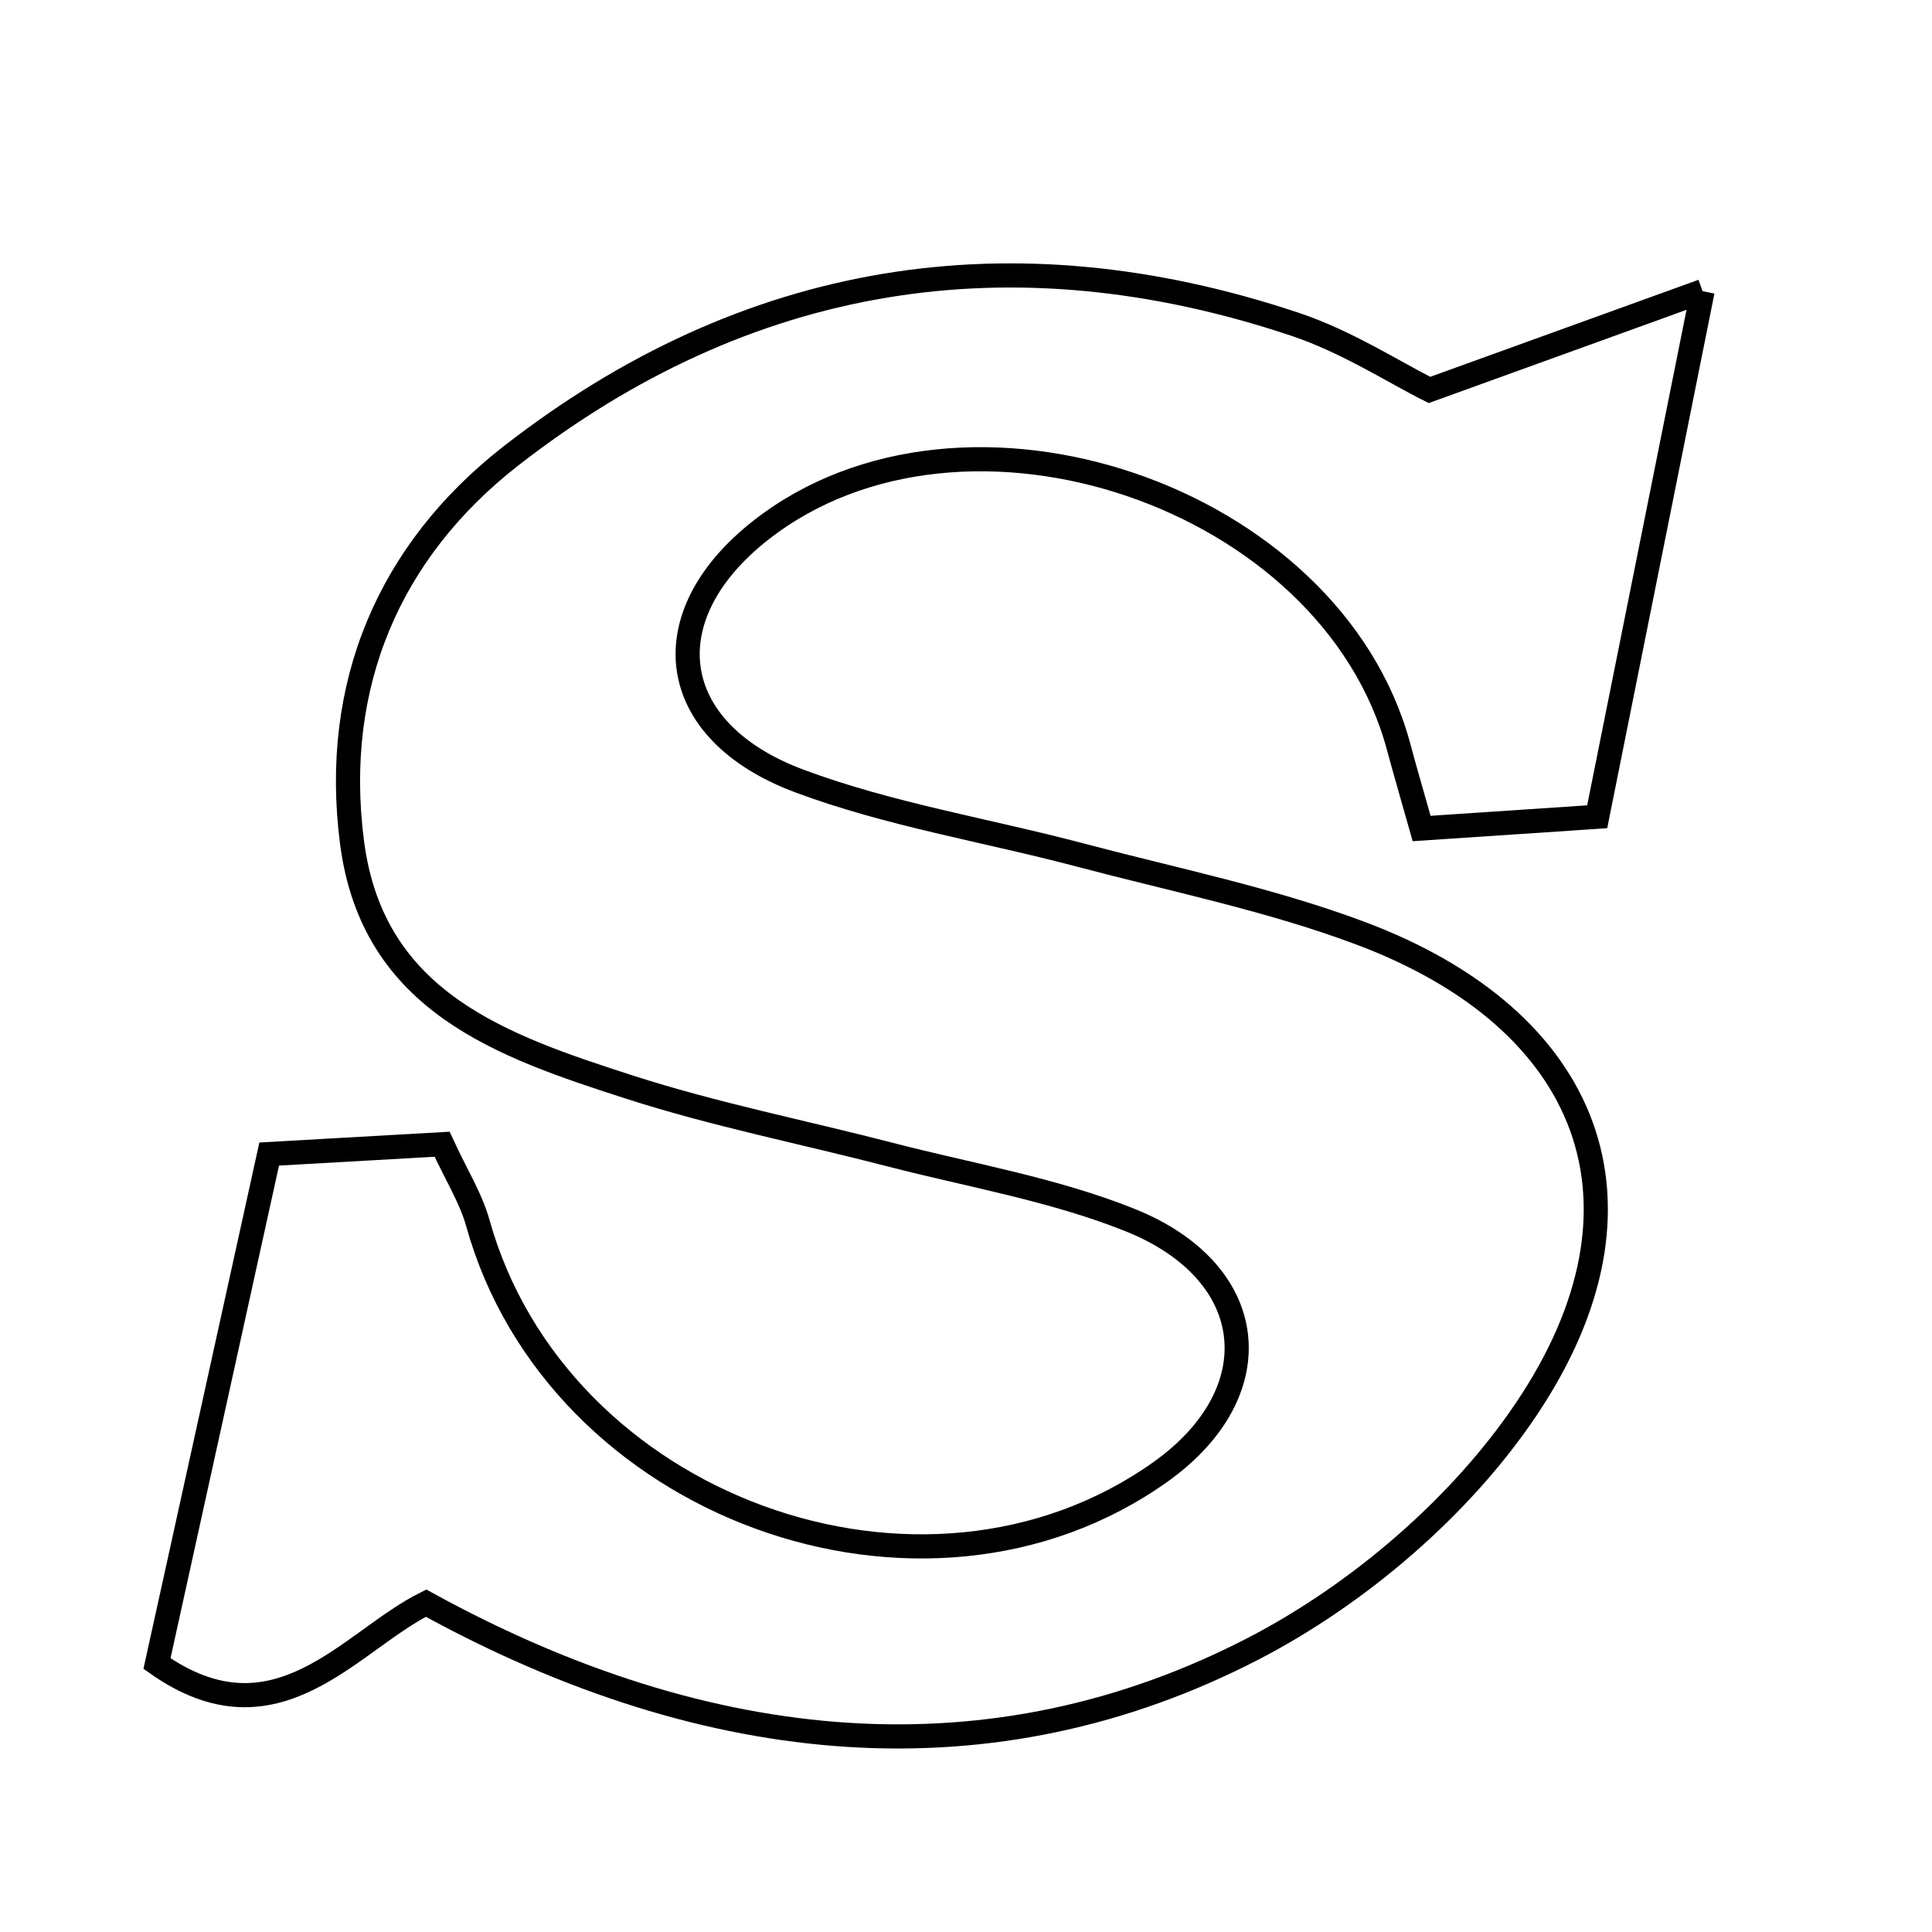 <svg xmlns="http://www.w3.org/2000/svg" viewBox="0.0 0.0 24.0 24.0" height="200px" width="200px"><path fill="none" stroke="black" stroke-width=".3" stroke-opacity="1.0"  filling="0" d="M21.15 3.617 C20.653 6.099 20.26 8.06 19.841 10.146 C19.072 10.197 18.416 10.241 17.66 10.292 C17.549 9.898 17.457 9.586 17.373 9.273 C16.533 6.156 11.977 4.609 9.453 6.585 C8.088 7.653 8.266 9.081 9.93 9.702 C11.05 10.12 12.254 10.313 13.417 10.621 C14.579 10.929 15.767 11.169 16.888 11.588 C19.77 12.663 20.665 14.958 18.967 17.494 C18.15 18.715 16.874 19.806 15.562 20.484 C12.338 22.148 8.824 21.856 5.293 19.915 C4.347 20.384 3.435 21.713 1.95 20.665 C2.402 18.616 2.861 16.53 3.344 14.336 C4.104 14.293 4.764 14.255 5.492 14.214 C5.668 14.596 5.848 14.88 5.935 15.19 C6.917 18.721 11.463 20.385 14.415 18.285 C15.803 17.297 15.657 15.806 14.038 15.156 C13.088 14.775 12.055 14.601 11.058 14.343 C9.978 14.063 8.878 13.846 7.818 13.504 C6.245 12.996 4.629 12.451 4.373 10.464 C4.12 8.51 4.834 6.844 6.345 5.665 C9.267 3.387 12.56 2.848 16.089 4.029 C16.732 4.244 17.318 4.625 17.758 4.844 C18.812 4.462 19.716 4.135 21.15 3.617"></path></svg>